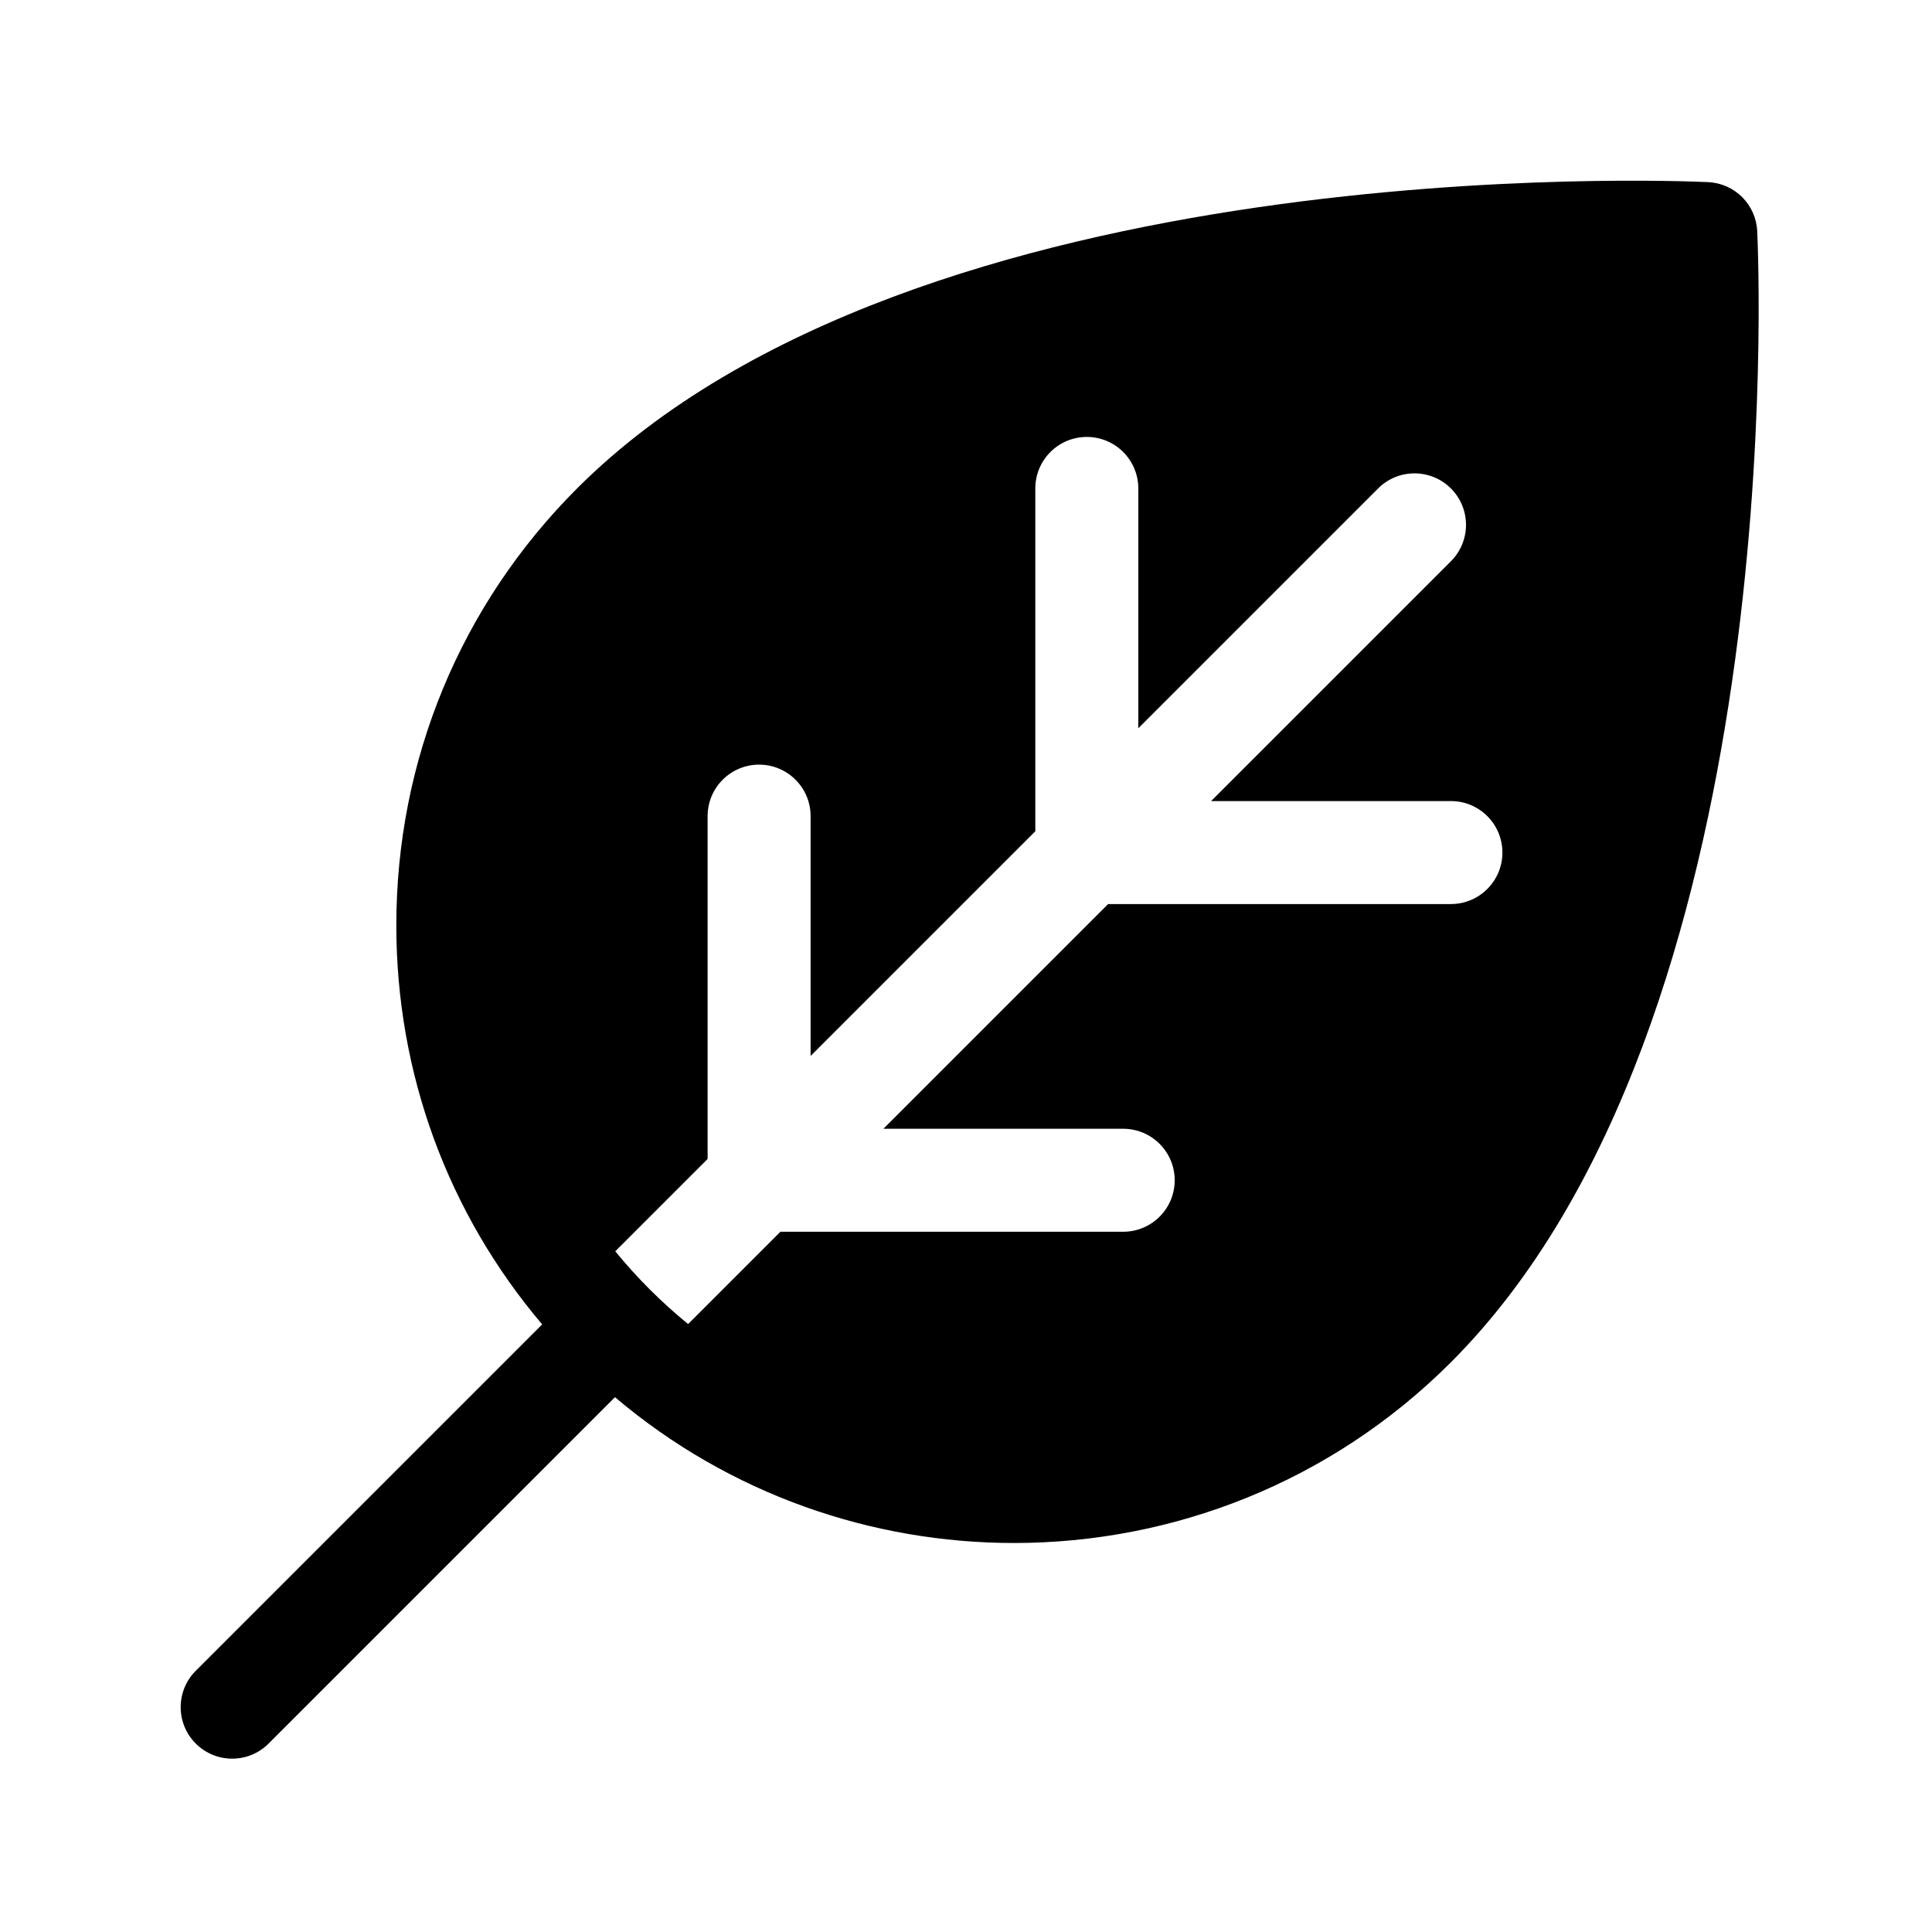 <?xml version="1.0" encoding="UTF-8" standalone="no"?>
<!-- Created with Inkscape (http://www.inkscape.org/) -->

<svg
   width="42mm"
   height="42mm"
   viewBox="0 0 42 42"
   version="1.1"
   id="svg299380"
   inkscape:version="1.1 (ce6663b3b7, 2021-05-25)"
   sodipodi:docname="55_hojas.svg"
   xmlns:inkscape="http://www.inkscape.org/namespaces/inkscape"
   xmlns:sodipodi="http://sodipodi.sourceforge.net/DTD/sodipodi-0.dtd"
   xmlns="http://www.w3.org/2000/svg"
   xmlns:svg="http://www.w3.org/2000/svg">
  <sodipodi:namedview
     id="namedview299382"
     pagecolor="#ffffff"
     bordercolor="#666666"
     borderopacity="1.0"
     inkscape:pageshadow="2"
     inkscape:pageopacity="0.0"
     inkscape:pagecheckerboard="0"
     inkscape:document-units="mm"
     showgrid="false"
     inkscape:zoom="0.67081229"
     inkscape:cx="209.44756"
     inkscape:cy="40.995075"
     inkscape:window-width="1866"
     inkscape:window-height="1016"
     inkscape:window-x="54"
     inkscape:window-y="27"
     inkscape:window-maximized="1"
     inkscape:current-layer="layer1" />
  <defs
     id="defs299377" />
  <g
     inkscape:label="Capa 1"
     inkscape:groupmode="layer"
     id="layer1"
     transform="translate(-49.602,-137.558)">
    <g
       id="g298701"
       transform="matrix(0.067,0,0,0.067,53.53,141.486)"
       style="display:inline">
      <g
         id="g298646">
        <g
           id="g298644">
          <path
             d="M 511.527,16.366 C 511.125,7.762 504.239,0.883 495.635,0.469 485.247,-0.015 238.875,-10.424 128.602,99.86 90.793,137.669 69.963,188.015 69.963,241.624 c 0,47.987 16.702,93.356 47.321,129.465 L 4.894,483.476 c -6.526,6.52 -6.526,17.104 0,23.626 3.264,3.263 7.538,4.895 11.812,4.895 4.274,0 8.55,-1.632 11.812,-4.895 L 140.91,394.711 c 37.231,31.535 83.341,47.311 129.455,47.311 51.352,0 102.693,-19.547 141.775,-58.629 C 522.426,273.108 512.027,26.797 511.527,16.366 Z m -99.386,218.34 H 300.919 l -72.912,72.911 h 77.808 c 9.224,0 16.708,7.478 16.708,16.708 0,9.23 -7.484,16.708 -16.708,16.708 H 194.592 l -29.951,29.95 c -4.275,-3.499 -8.426,-7.227 -12.414,-11.214 -3.97,-3.971 -7.711,-8.111 -11.225,-12.399 l 29.967,-29.967 V 206.179 c 0,-9.229 7.484,-16.708 16.708,-16.708 9.224,0 16.708,7.478 16.708,16.708 v 77.808 l 72.911,-72.91 V 99.854 c 0,-9.229 7.484,-16.708 16.708,-16.708 9.224,0 16.708,7.478 16.708,16.708 v 77.809 l 77.806,-77.804 c 6.526,-6.526 17.1,-6.526 23.626,0 6.526,6.52 6.526,17.104 0,23.626 l -77.807,77.806 h 77.807 c 9.224,0 16.708,7.478 16.708,16.708 0,9.23 -7.487,16.707 -16.711,16.707 z"
             id="path298642" />
        </g>
      </g>
      <g
         id="g298648" />
      <g
         id="g298650" />
      <g
         id="g298652" />
      <g
         id="g298654" />
      <g
         id="g298656" />
      <g
         id="g298658" />
      <g
         id="g298660" />
      <g
         id="g298662" />
      <g
         id="g298664" />
      <g
         id="g298666" />
      <g
         id="g298668" />
      <g
         id="g298670" />
      <g
         id="g298672" />
      <g
         id="g298674" />
      <g
         id="g298676" />
    </g>
  </g>
</svg>
